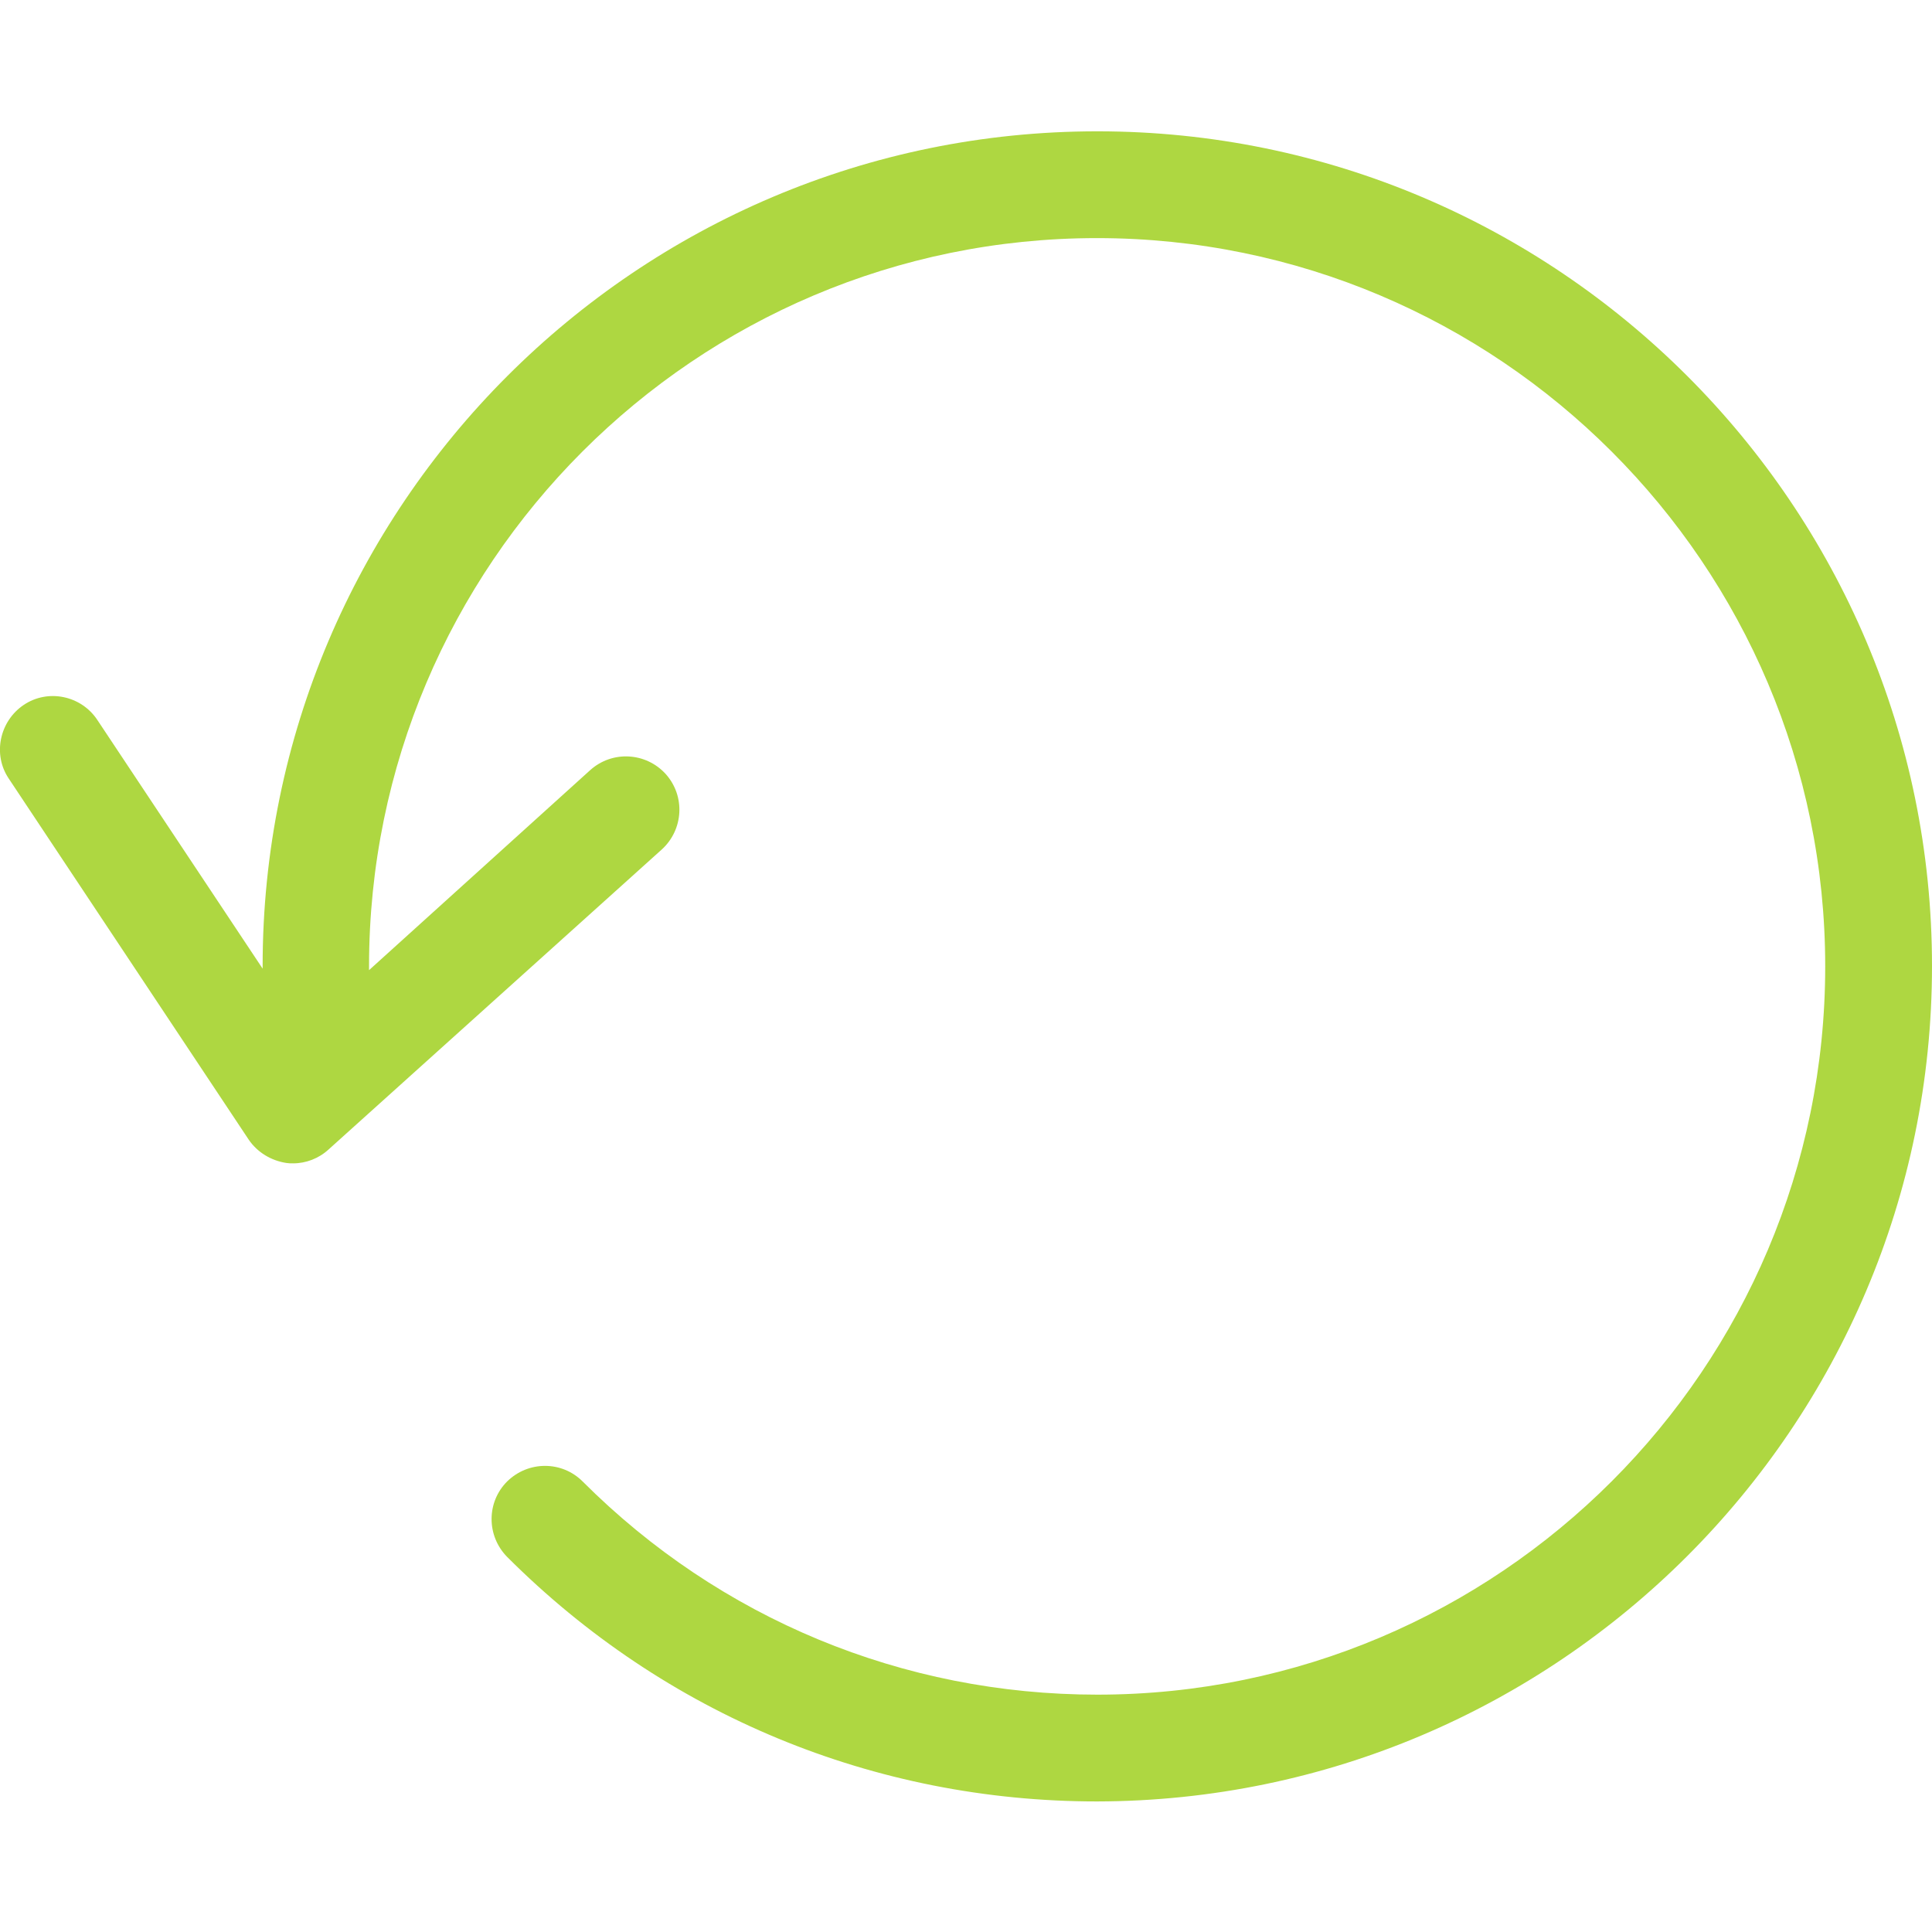 <?xml version="1.0" encoding="UTF-8"?>
<svg viewBox="0 0 512 512" xmlns="http://www.w3.org/2000/svg">
<path d="M290.8 34.8C168.8 34.8 69.6 134 69.6 256v.7l-43.8-65.9c-4.3-6.5-13.1-8.3-19.5-4s-8.3 13.1-4 19.5L65.9 302c2.3 3.4 6 5.6 10 6.2.6.1 1.1.1 1.8.1 3.4 0 6.8-1.3 9.4-3.7l88.3-79.5c5.7-5.2 6.3-14.1 1-20-5.2-5.7-14.1-6.3-20-1l-58.6 53v-1c0-106.5 86.5-193 192.9-193s193 86.5 193 193-86.5 193-192.9 193c-51.5 0-100-20.1-136.4-56.5-5.5-5.5-14.4-5.5-20 0-5.5 5.5-5.5 14.4 0 20 41.8 41.8 97.3 64.8 156.3 64.8 122-.2 221.3-99.3 221.3-221.4S412.7 34.8 290.8 34.8z" fill="#aed741"/>
</svg>

